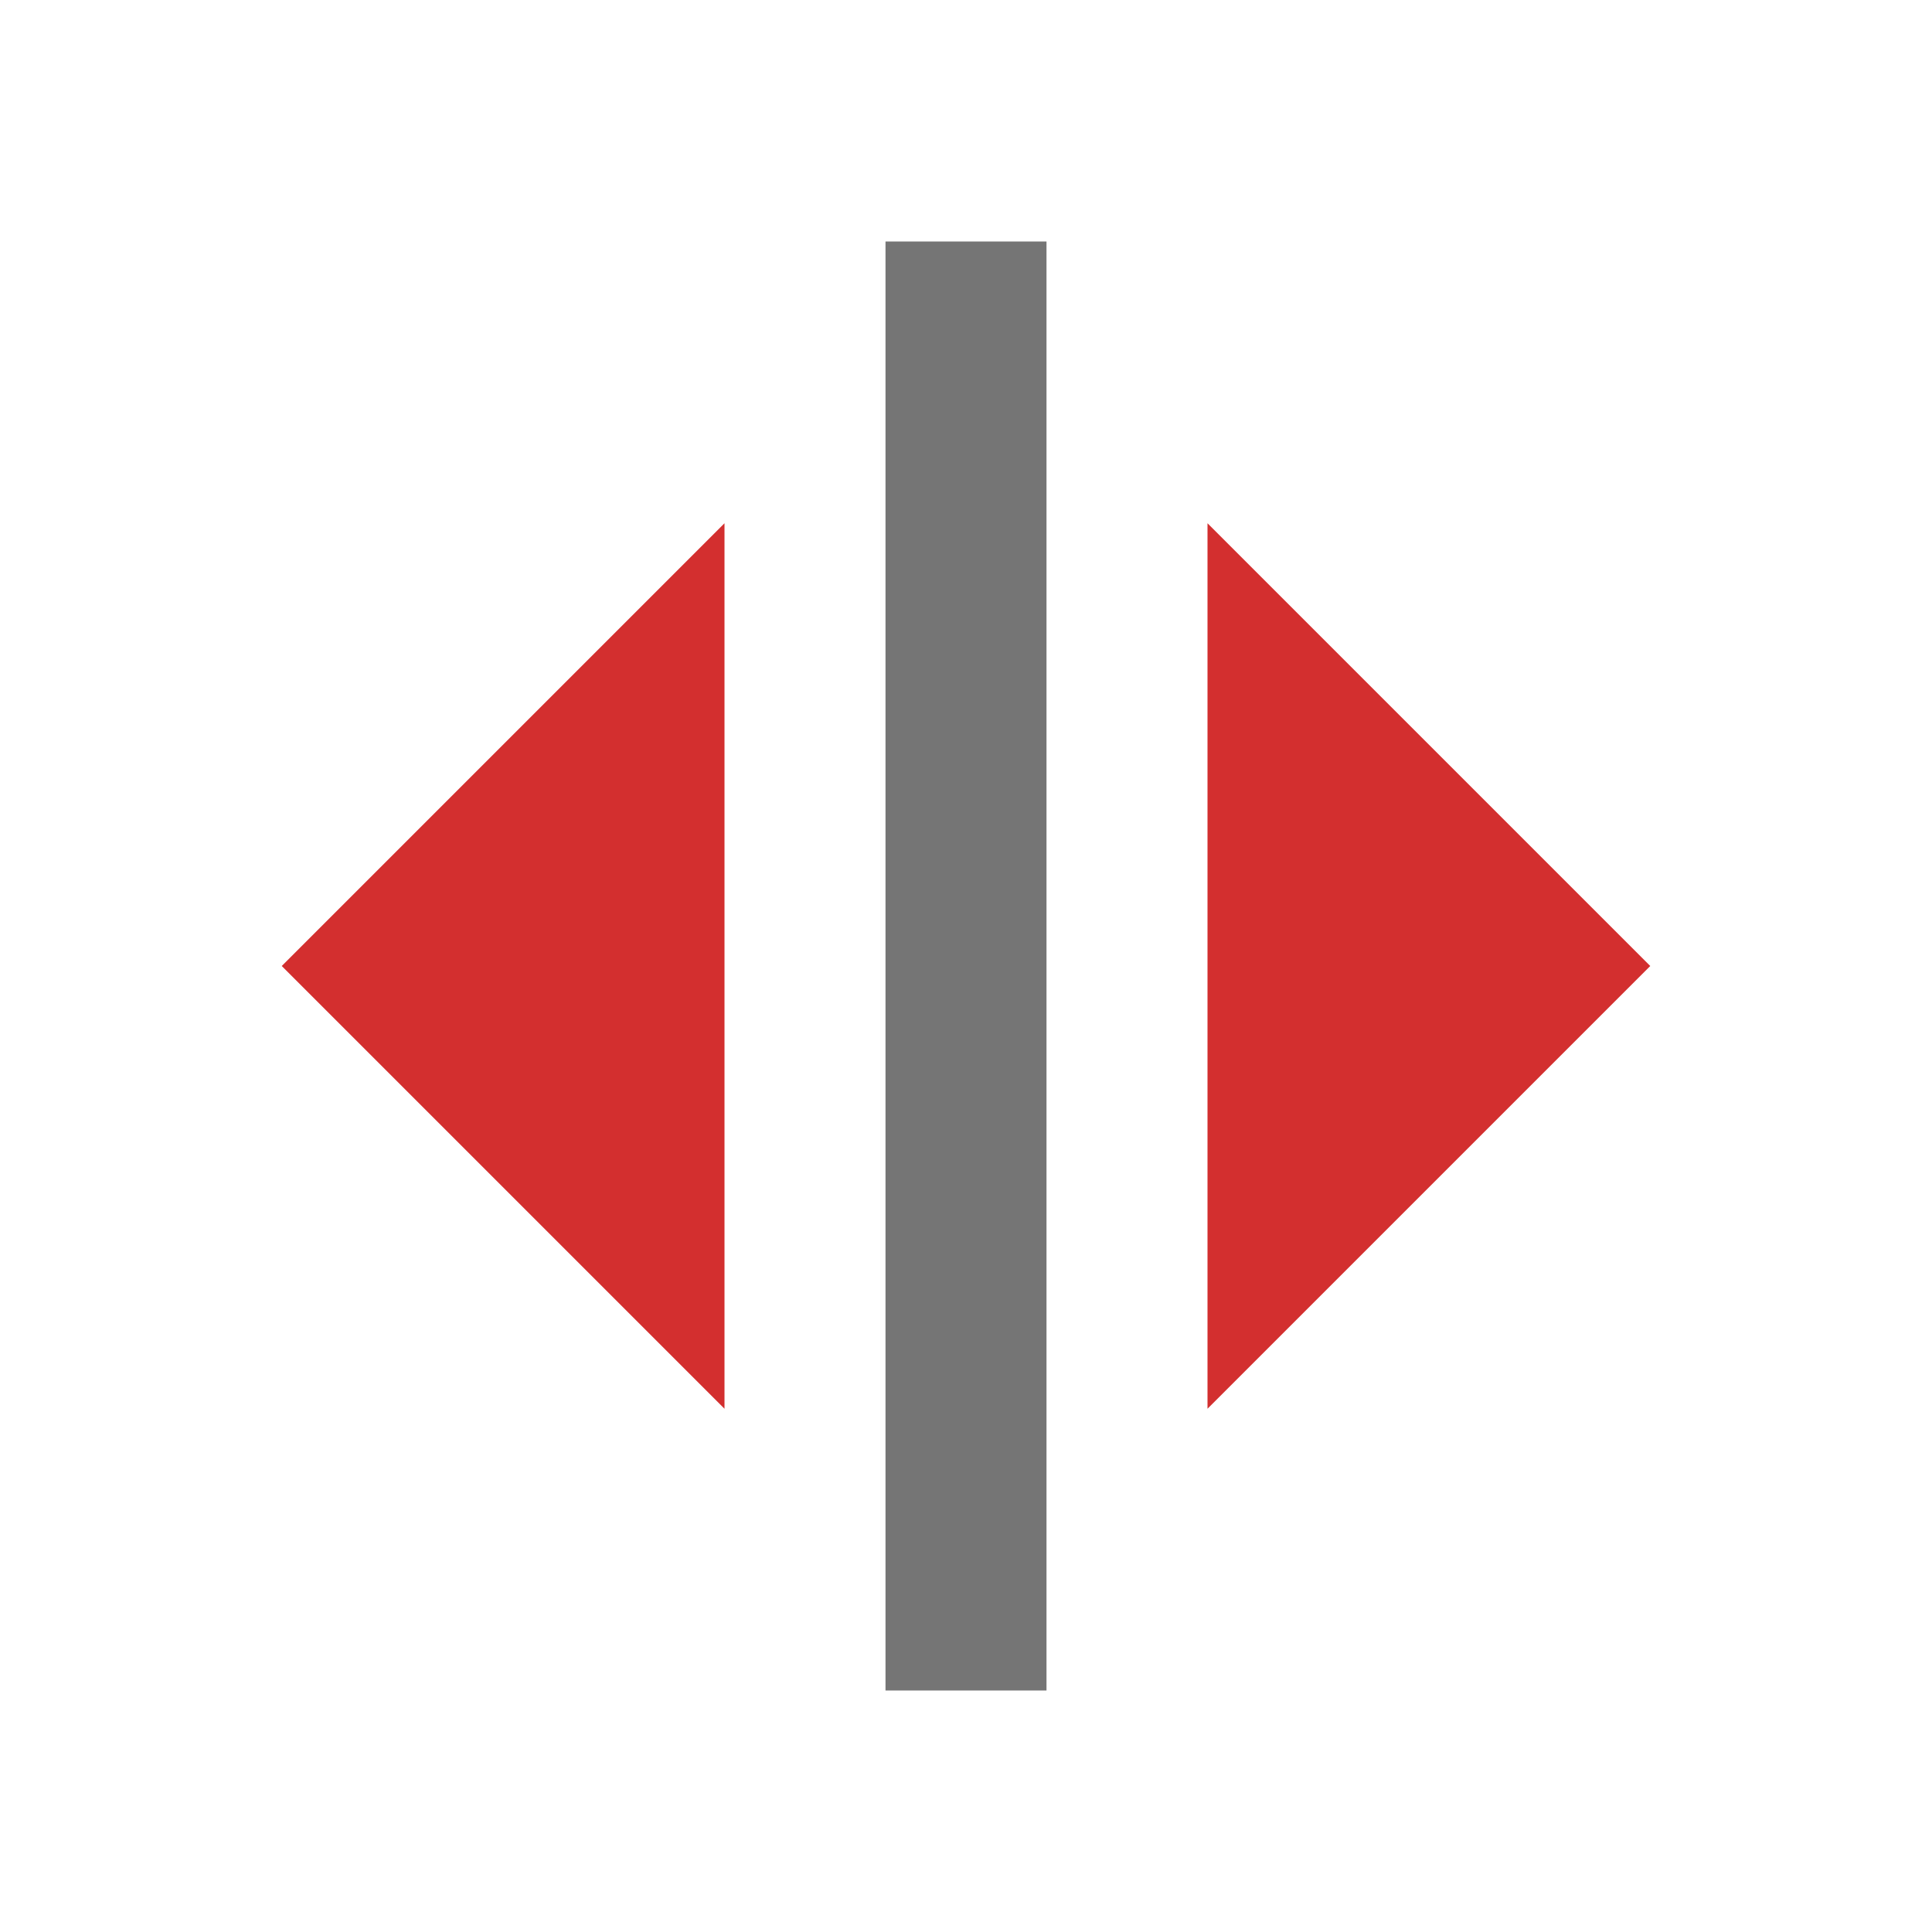 <svg height="48" viewBox="0 0 48 48" width="48" xmlns="http://www.w3.org/2000/svg"><path d="m22 6h4v36h-4z" fill="#757575"/><g fill="#d32f2f"><path d="m30 35v-22l11 11z"/><path d="m18 13v22l-11-11z"/></g></svg>